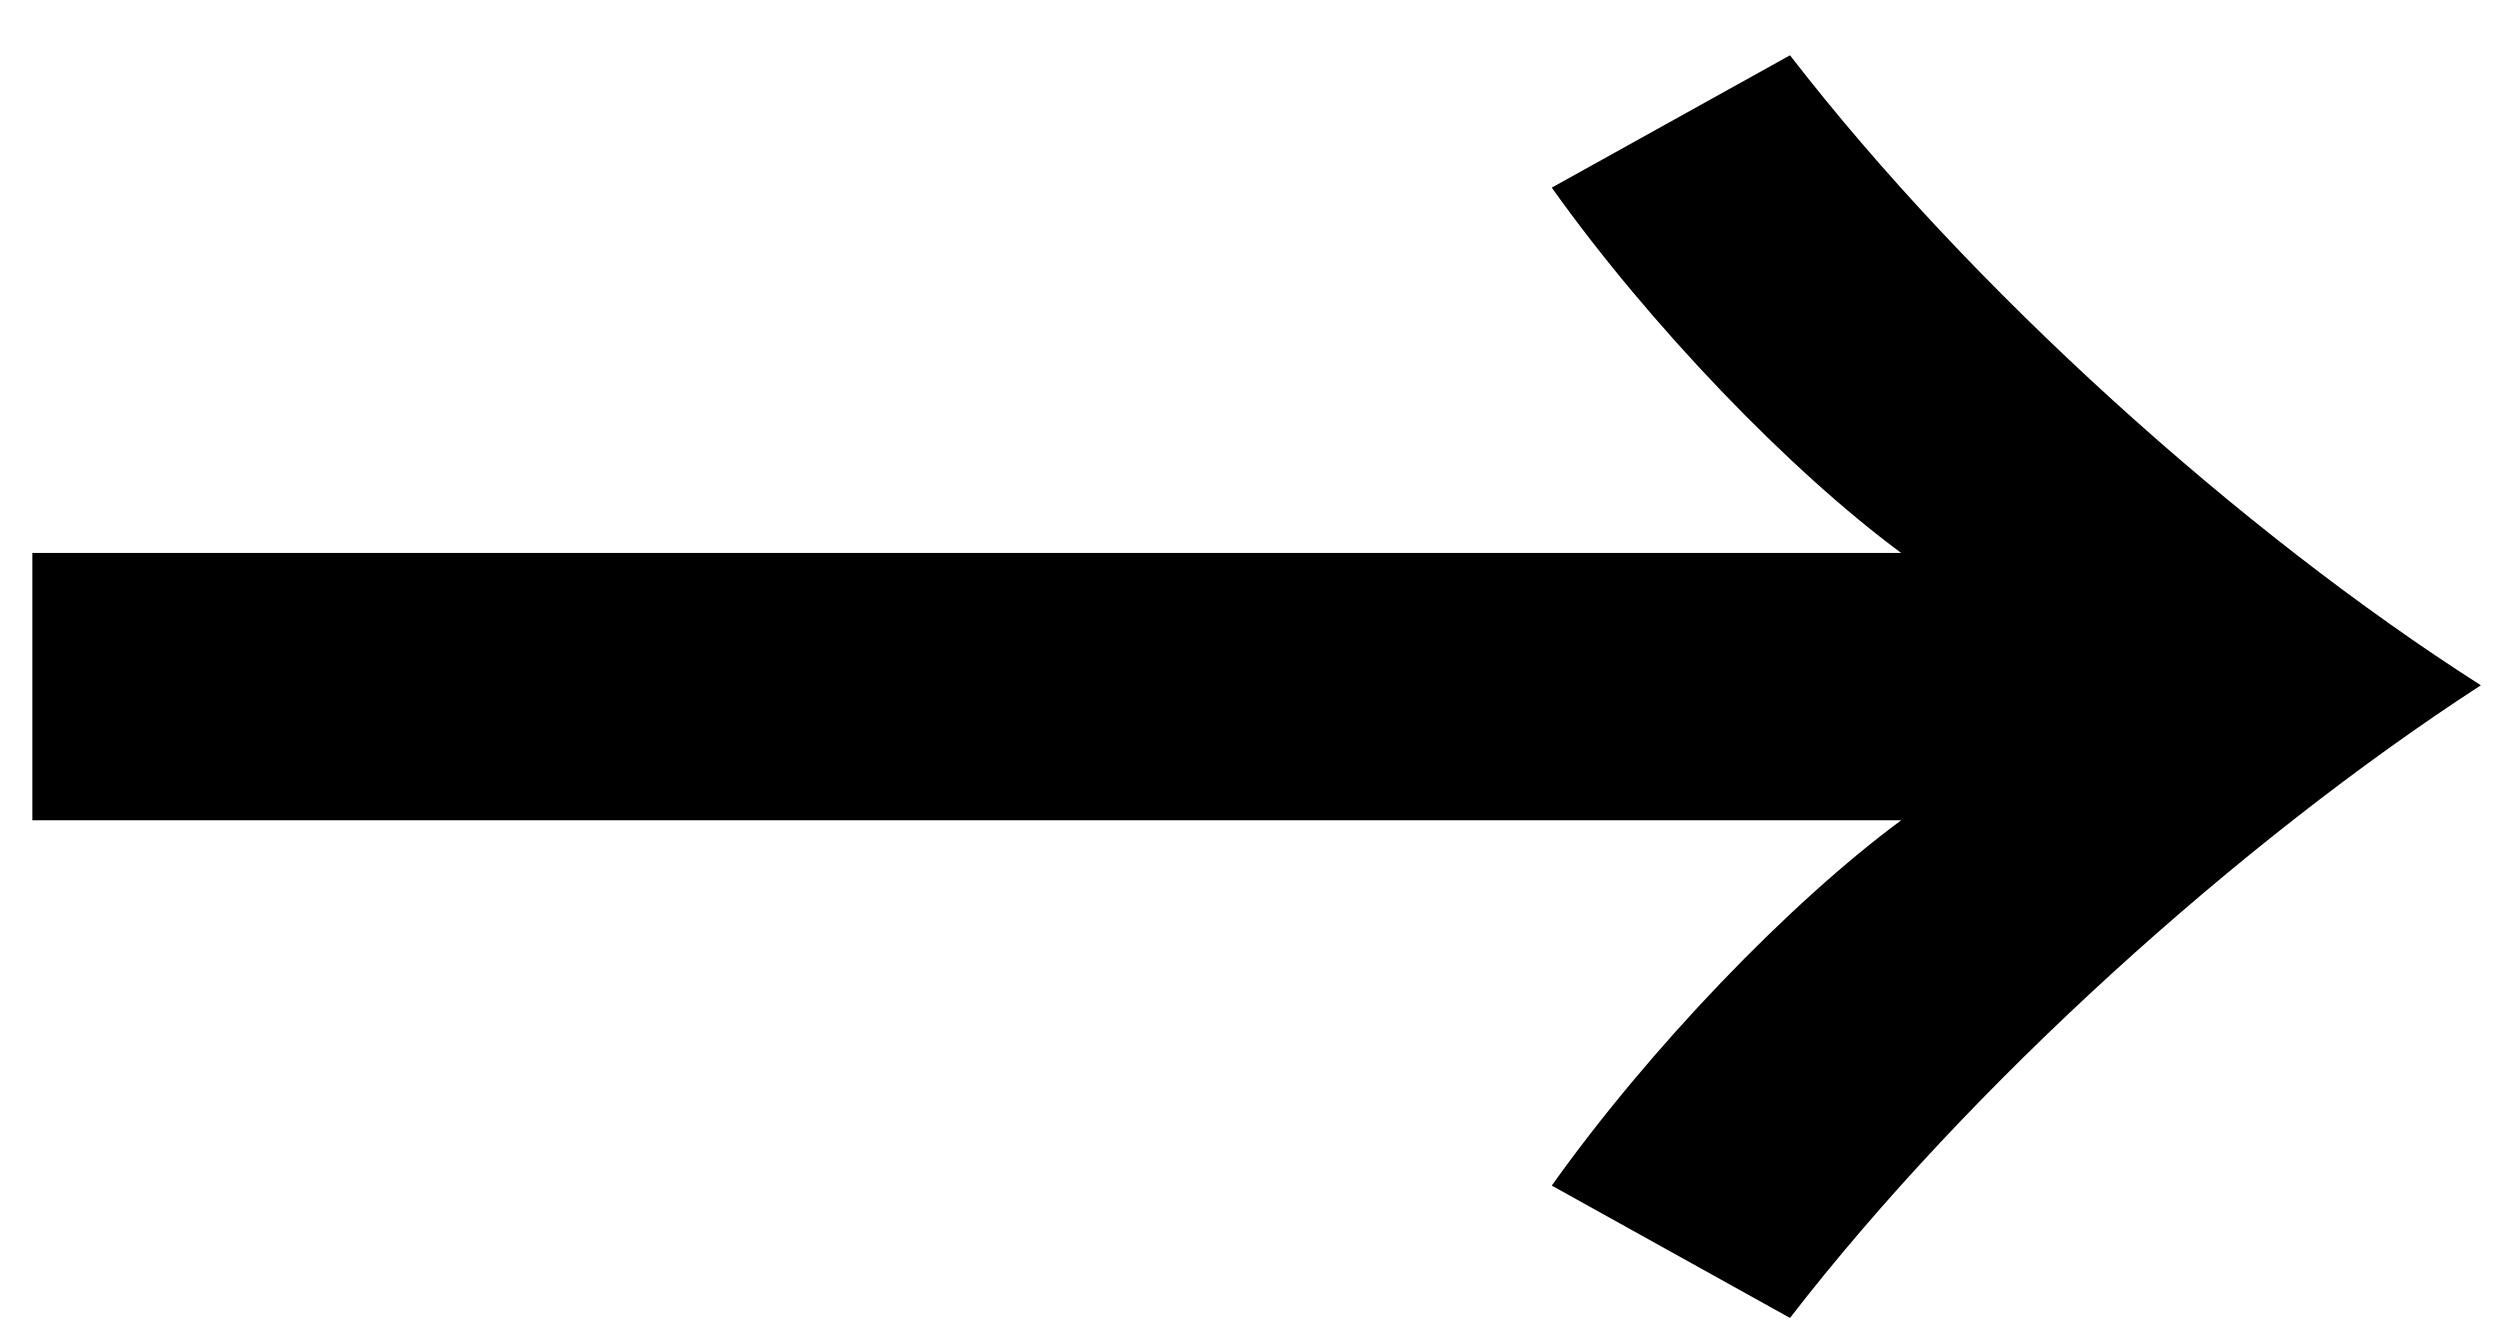 <svg width="34" height="18" fill="none" xmlns="http://www.w3.org/2000/svg"><path d="M25.856 7.52H.44v3.636h25.416c-1.512 1.116-3.42 3.096-4.752 4.968l3.24 1.8c2.448-3.168 6.12-6.48 9.396-8.604-3.276-2.088-6.948-5.4-9.396-8.568l-3.24 1.8c1.332 1.872 3.24 3.852 4.752 4.968z" fill="#000"/></svg>